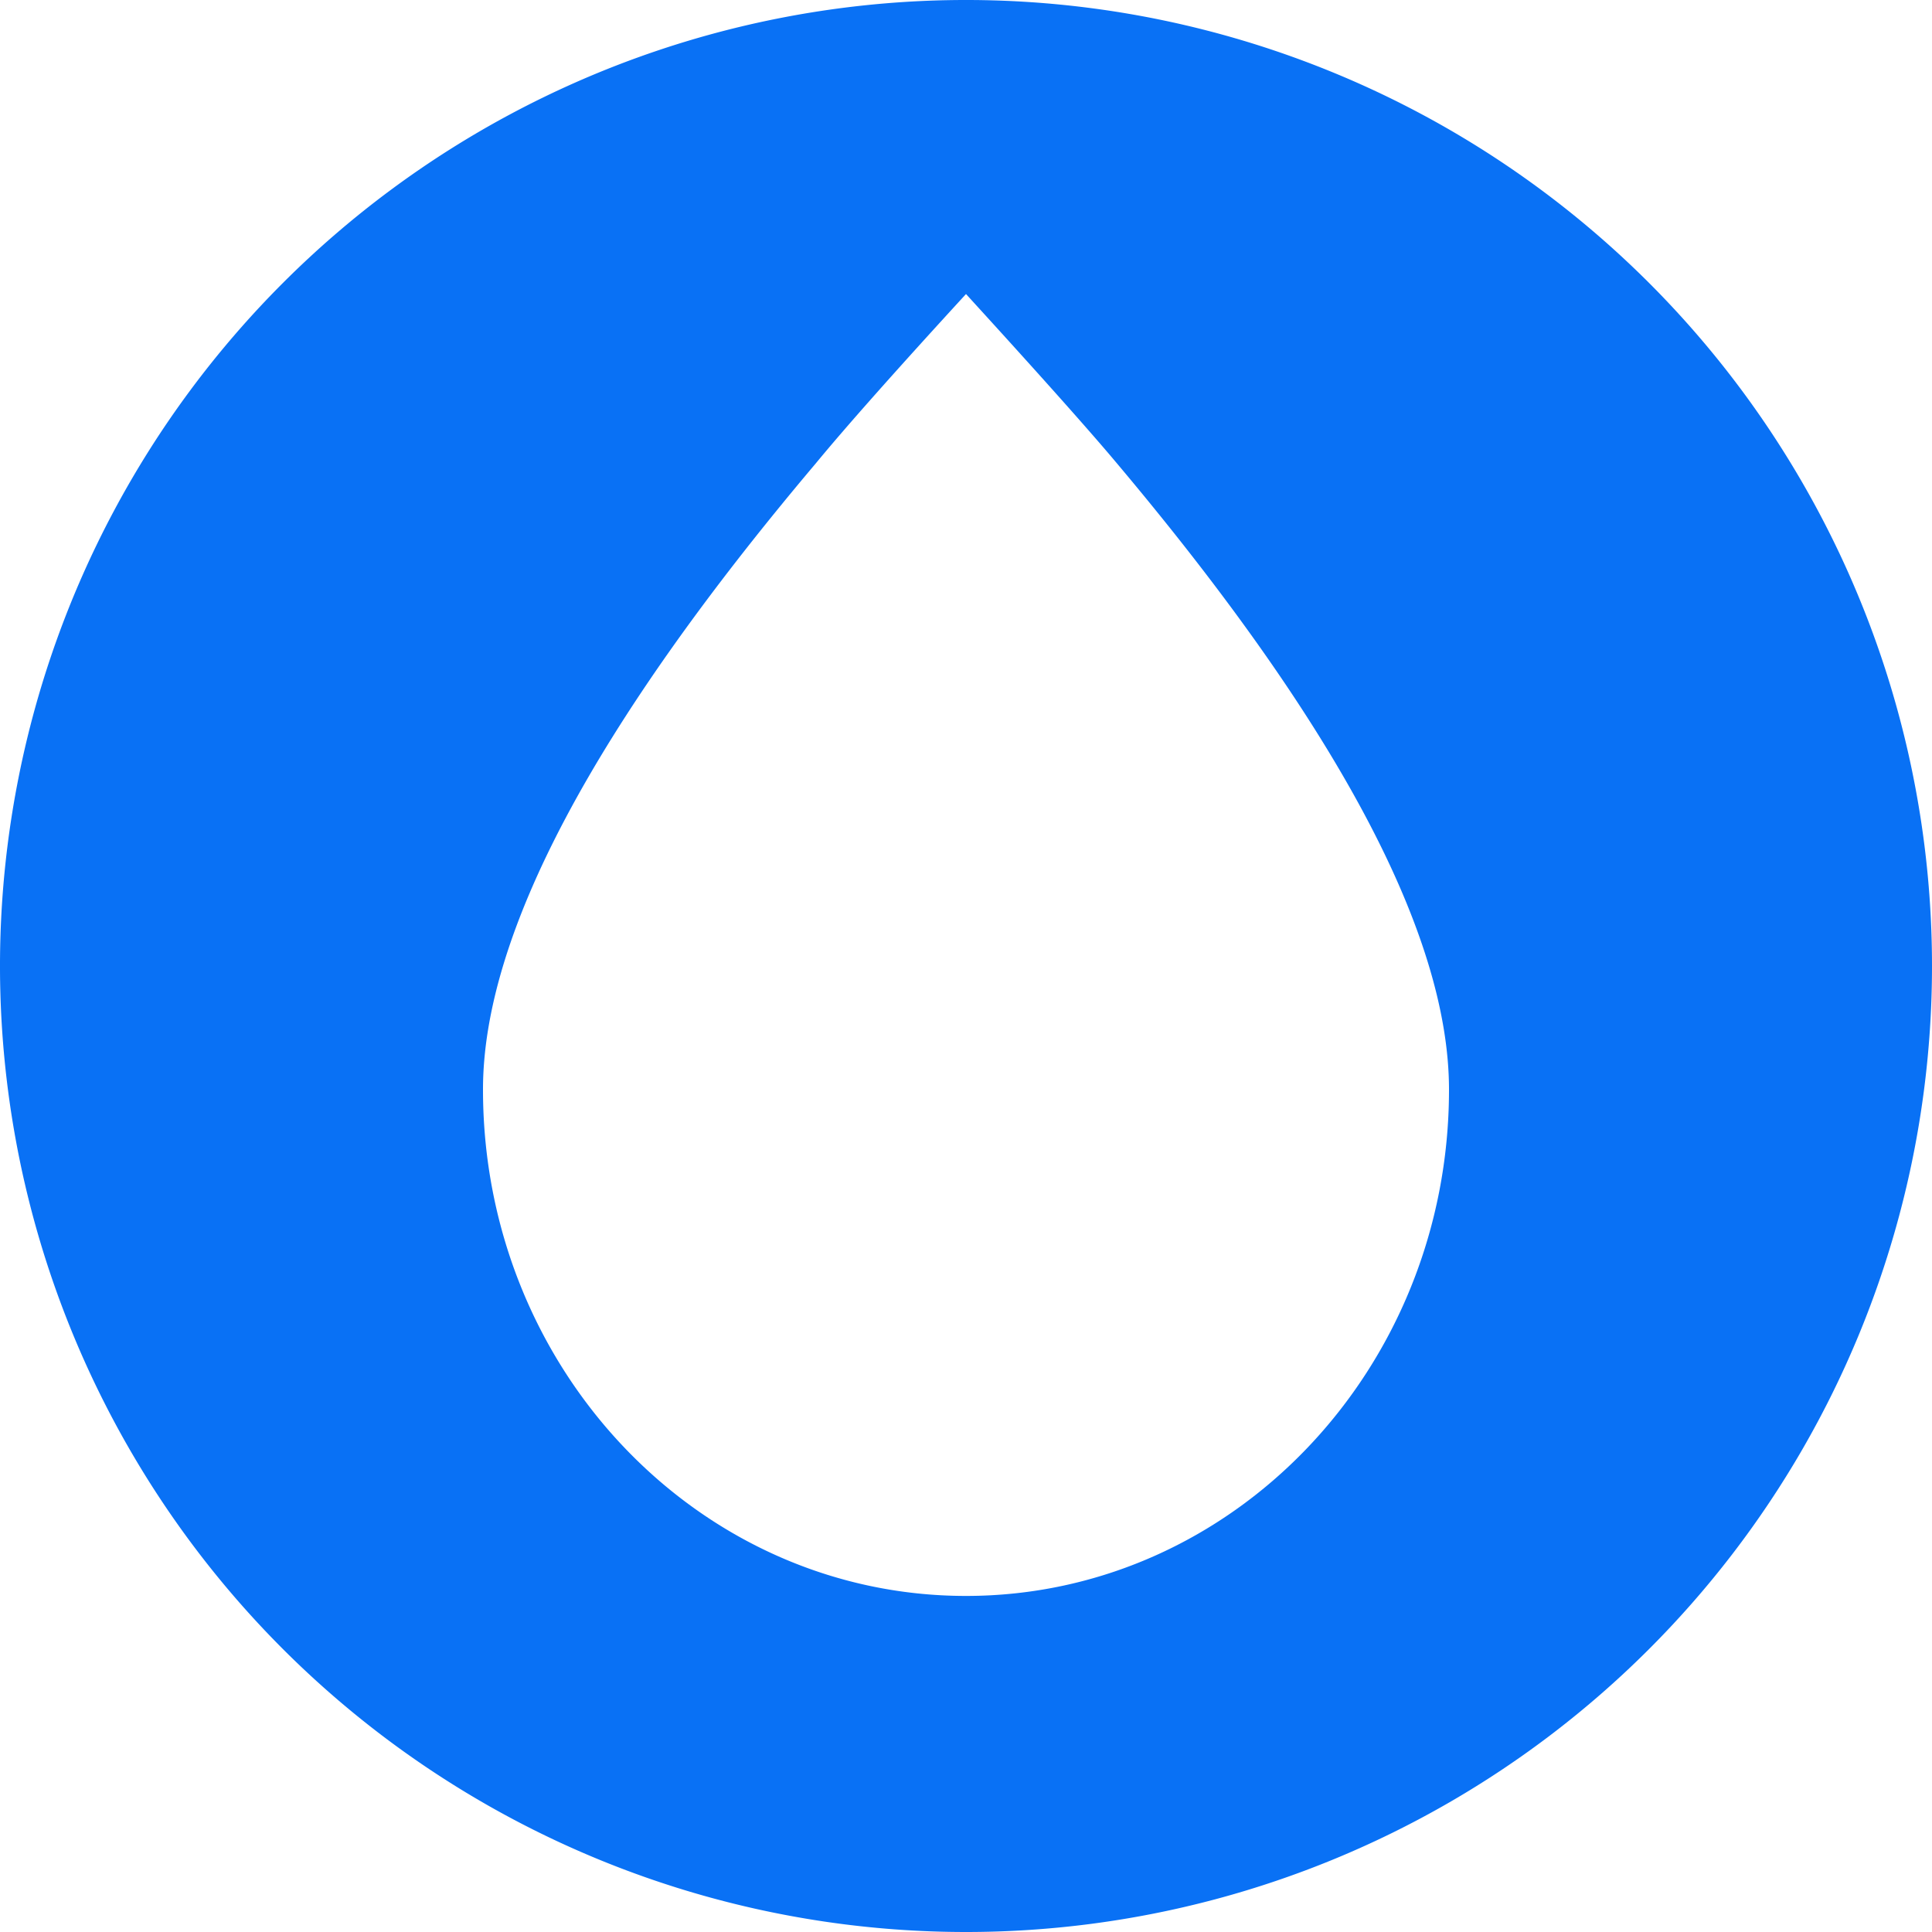 <svg xmlns="http://www.w3.org/2000/svg" viewBox="0 0 114 114"><defs><style>.cls-1{fill:#0971f5;}</style></defs><title>Hydro-Blu-114</title><g id="Layer_2" data-name="Layer 2"><g id="Layer_1-2" data-name="Layer 1"><path id="Combined-Shape" class="cls-1" d="M57,114a57,57,0,1,1,57-57A57,57,0,0,1,57,114Zm0-19.83c15.74,0,28.5-13.37,28.5-29.87q0-13.84-20.06-37.51-2.56-3-8.44-9.44-6.2,6.76-8.87,10Q28.49,50.61,28.5,64.3C28.5,80.8,41.26,94.17,57,94.17Z"/></g></g></svg>